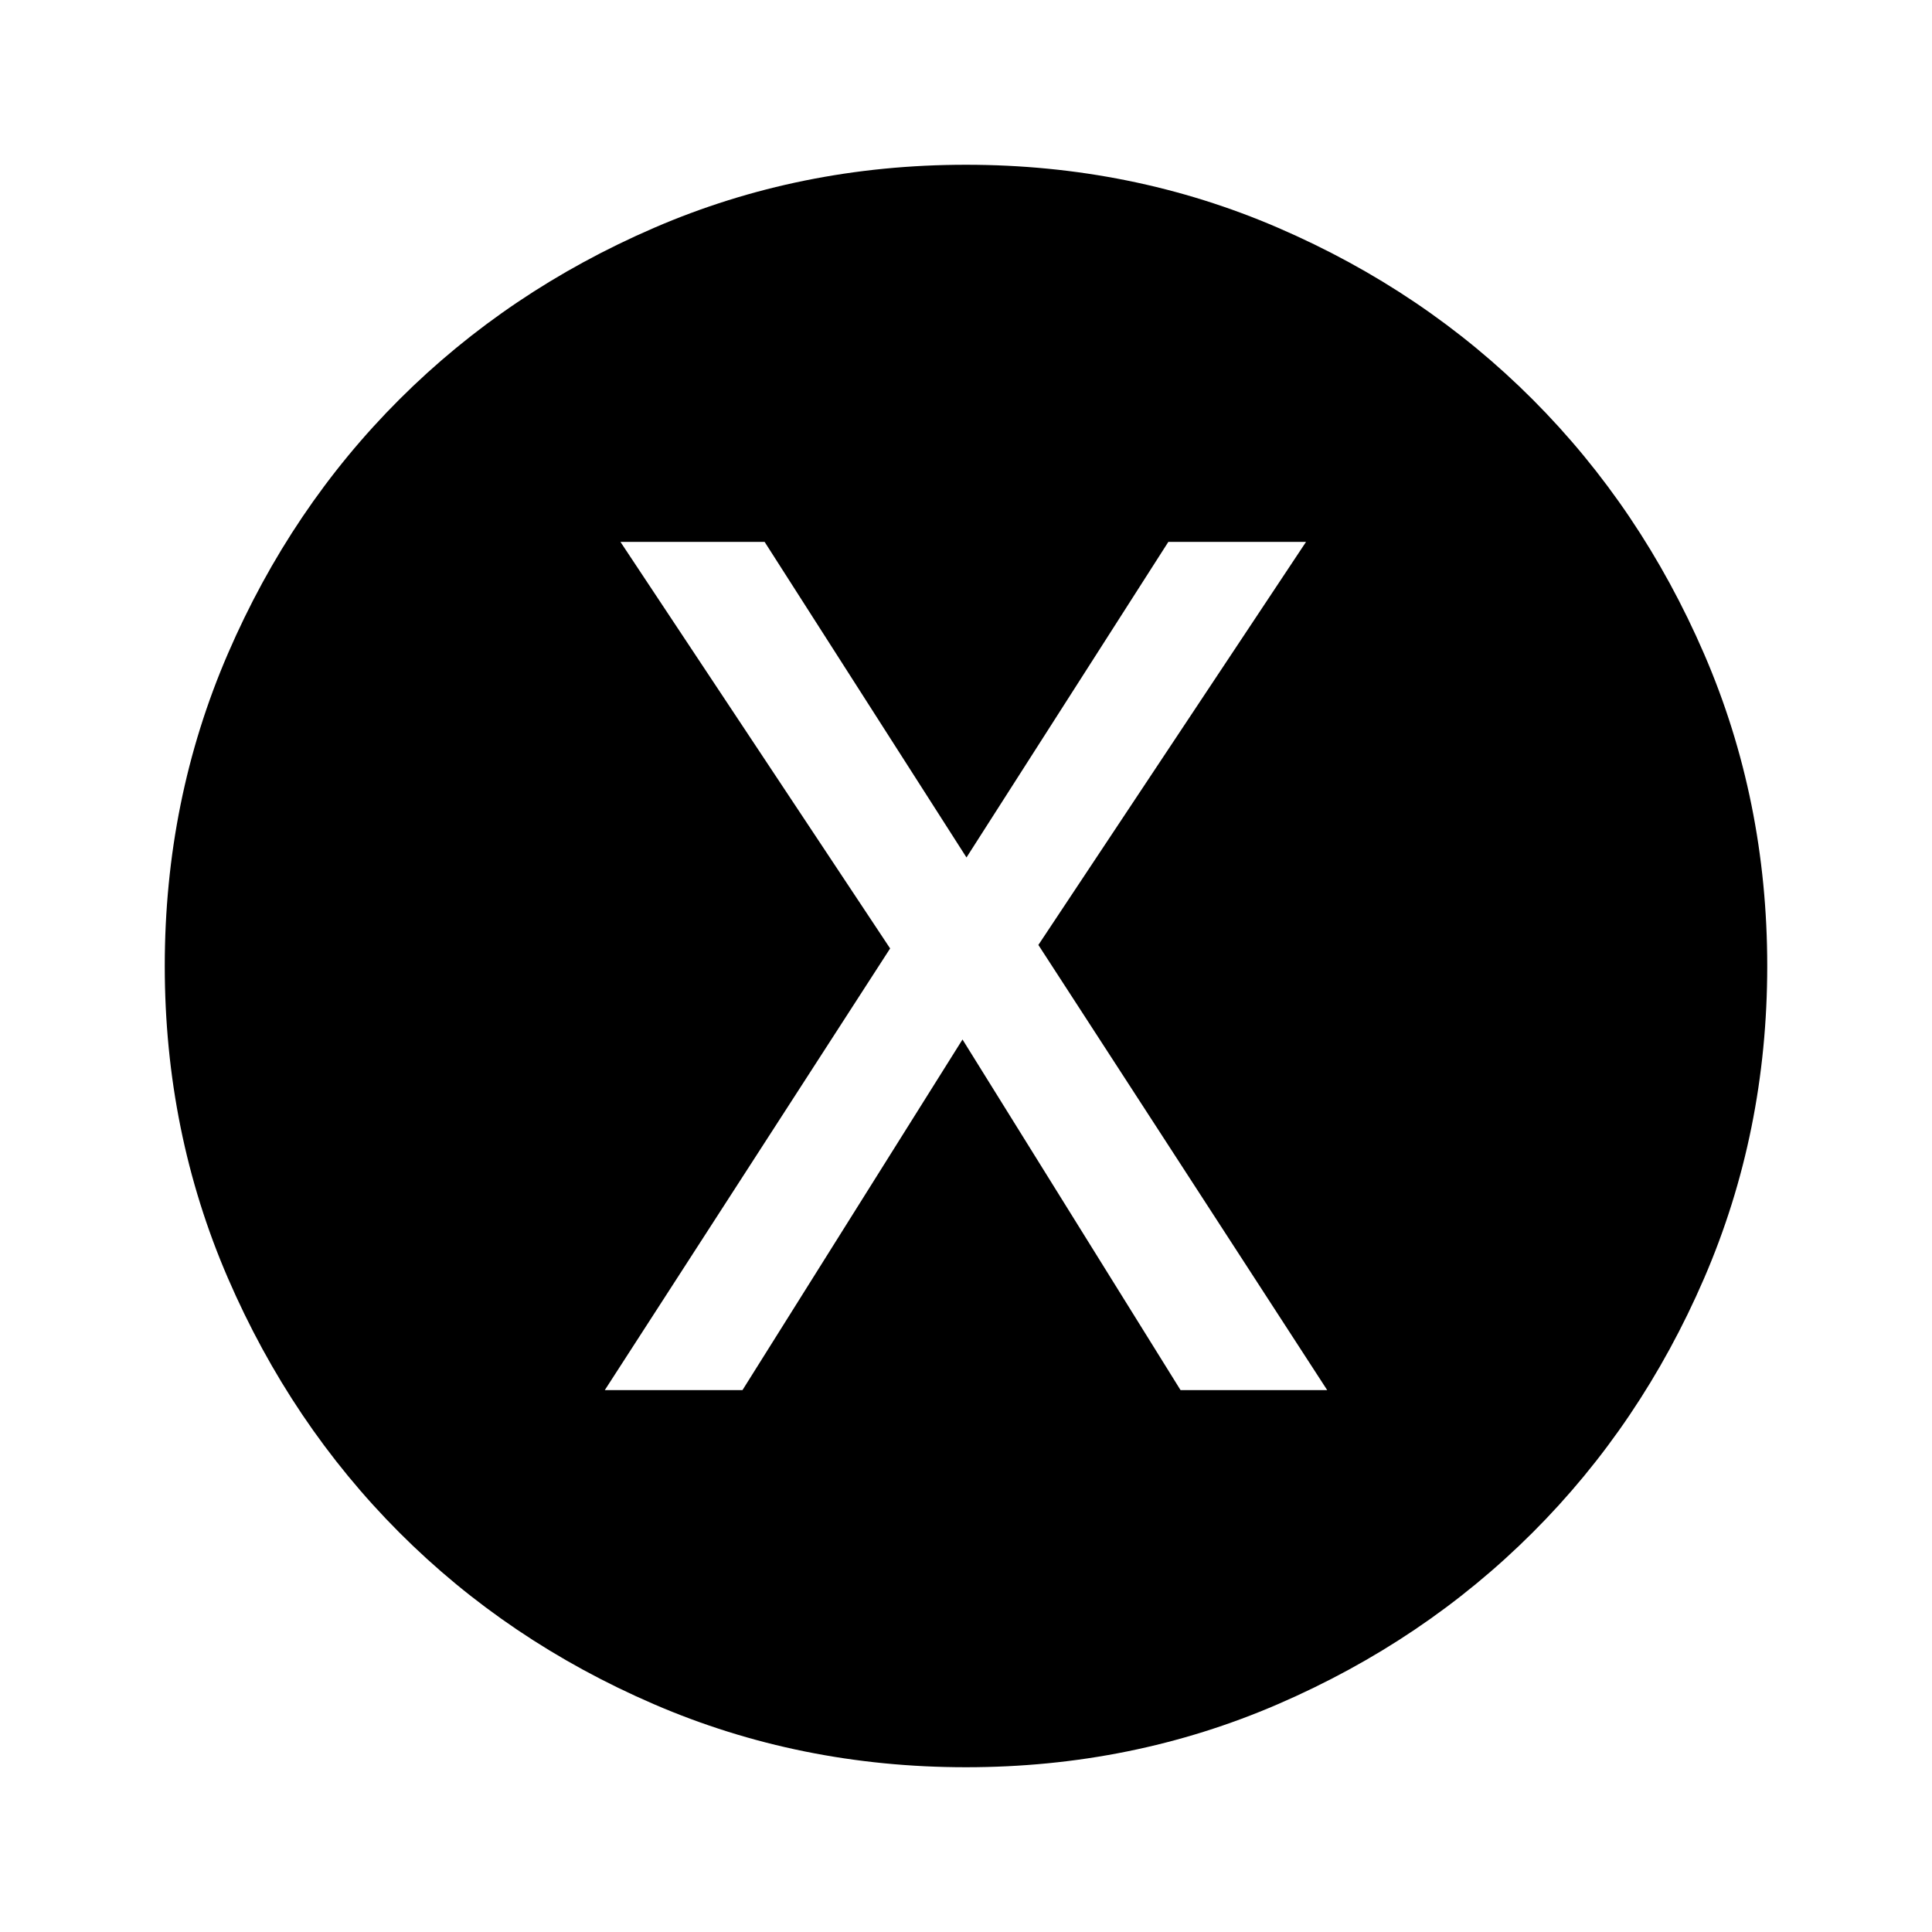 <svg xmlns="http://www.w3.org/2000/svg" height="24" viewBox="0 -960 960 960" width="24"><path d="M300.52-269.26h68.41l109.33-174.22 108.35 174.22h72.87l-143.52-221.2 133-200.28h-68.42l-100.3 156.81-100.31-156.81H308.3l134 202.02-141.78 219.46ZM480-81.87q-82.58 0-155.17-31.36-72.6-31.36-126.43-85.29-53.83-53.94-85.18-126.46Q81.87-397.5 81.87-480q0-82.58 31.36-155.17 31.36-72.6 85.29-126.43 53.94-53.83 126.46-85.18Q397.5-878.13 480-878.13q82.58 0 155.17 31.36 72.6 31.36 126.43 85.29 53.83 53.94 85.18 126.46Q878.13-562.5 878.13-480q0 82.58-31.36 155.17-31.36 72.6-85.29 126.43-53.94 53.83-126.46 85.18Q562.5-81.87 480-81.87Z"/></svg>
